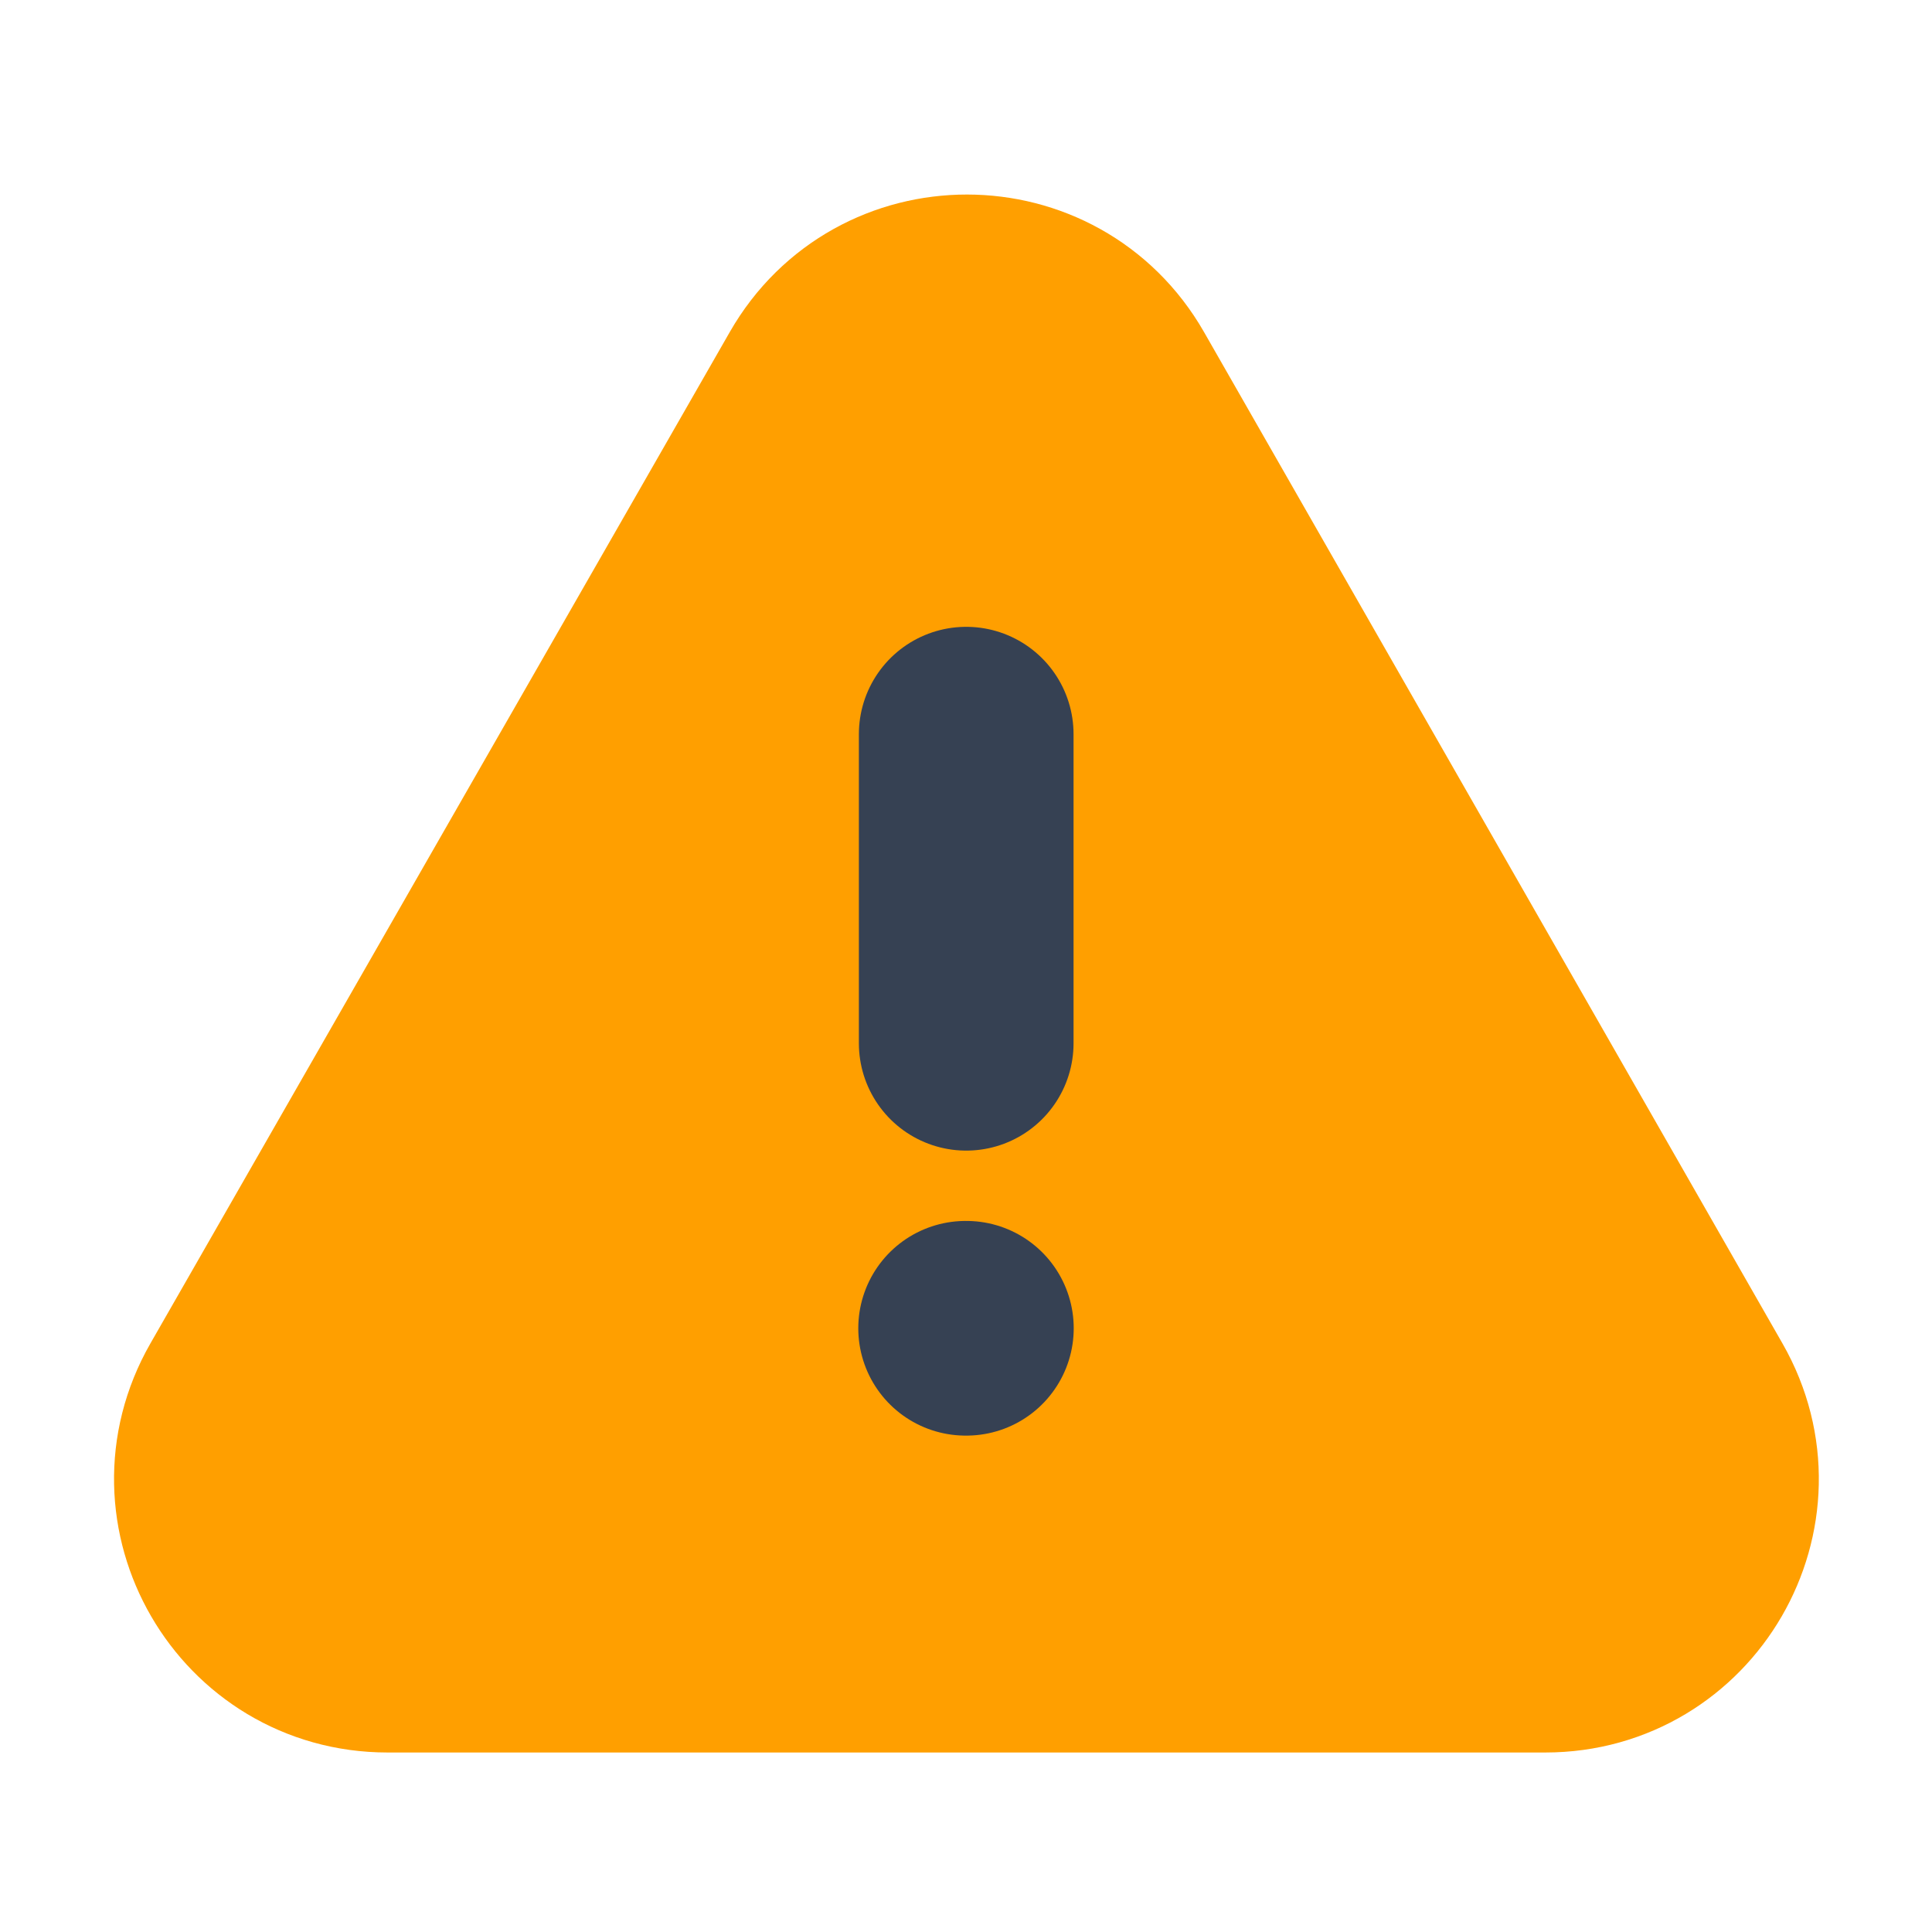 <svg width="45" height="45" viewBox="0 0 45 45" fill="none" xmlns="http://www.w3.org/2000/svg">
  <path fill-rule="evenodd" clip-rule="evenodd" d="M9.026 38.319H35.995C38.961 38.319 40.822 35.113 39.349 32.536L25.875 8.977C24.392 6.384 20.653 6.382 19.168 8.975L5.672 32.535C4.198 35.111 6.058 38.319 9.026 38.319Z" fill="#FF9F00" stroke="#FF9F00" stroke-width="5" stroke-linecap="round" stroke-linejoin="round"/>
  <path d="M22.505 24.3V17.1" stroke="#364153" stroke-width="5" stroke-linecap="round" stroke-linejoin="round"/>
  <path d="M22.491 30.938H22.509" stroke="#364153" stroke-width="5" stroke-linecap="round" stroke-linejoin="round"/>
</svg>
